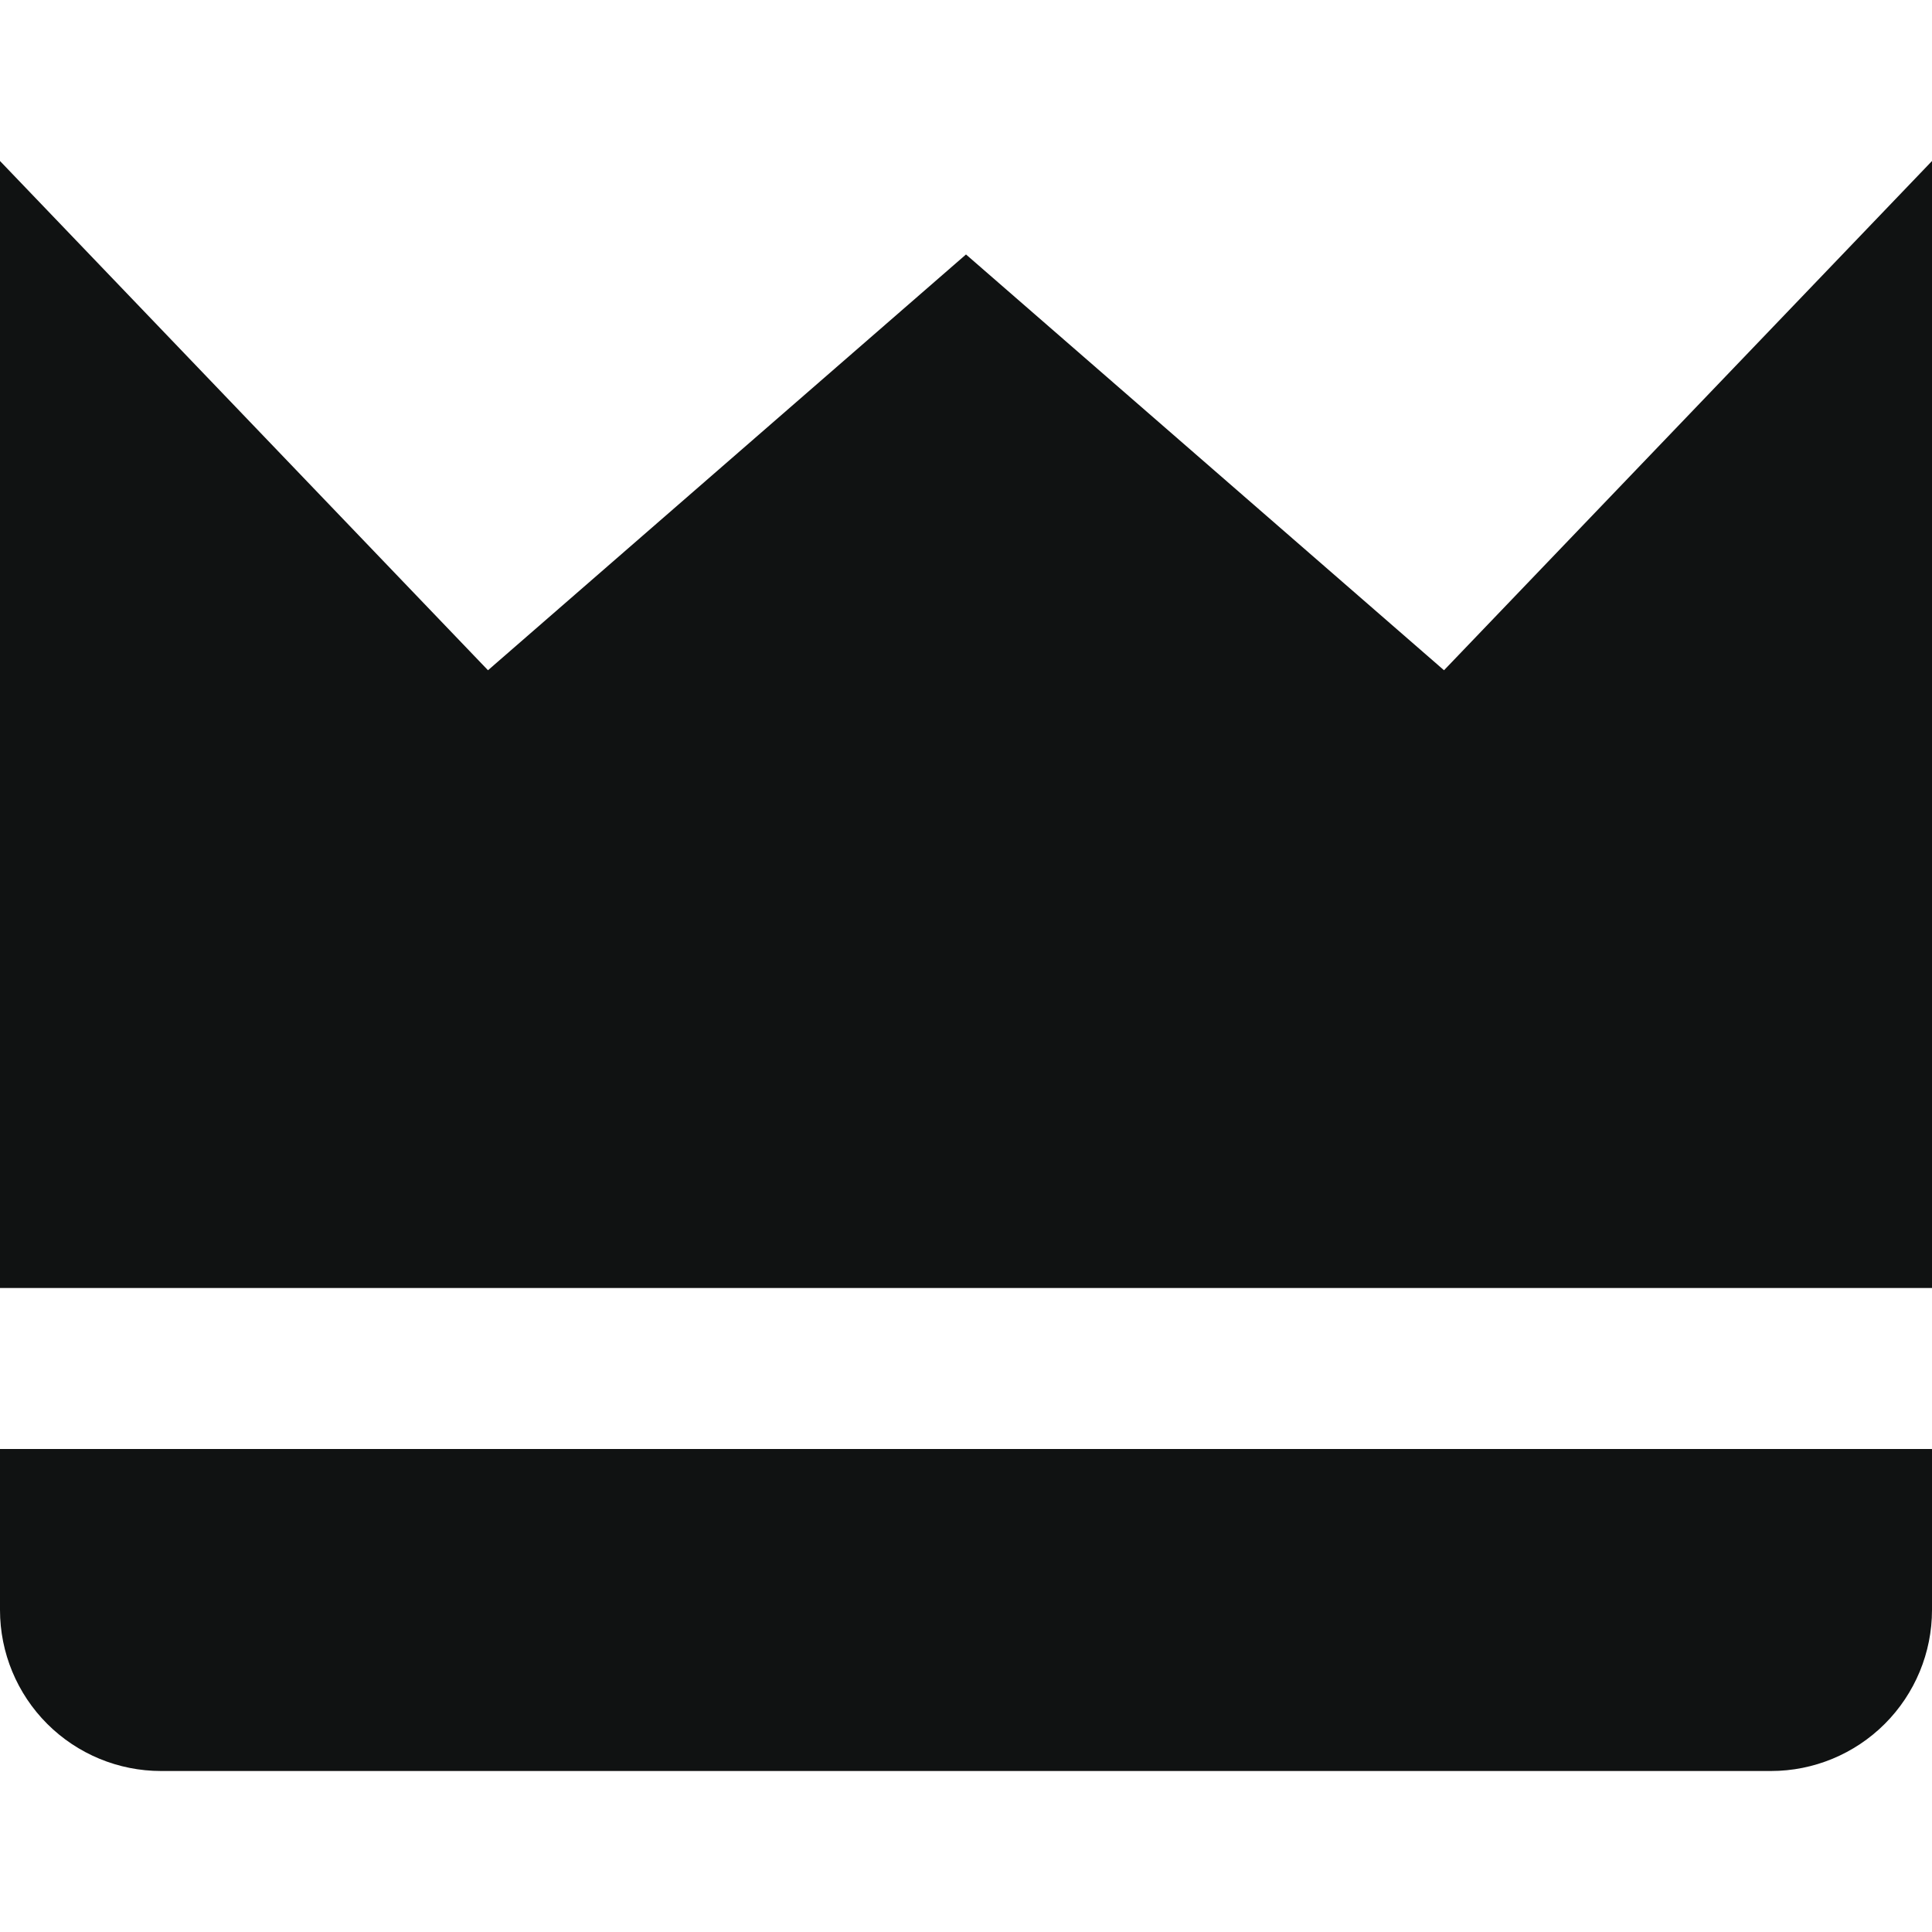 <svg width="24" height="24" viewBox="0 0 24 24" fill="none" xmlns="http://www.w3.org/2000/svg">
<path d="M24 16V2L17.938 8.326L12 3.161L6.062 8.326L0 2V16H24Z" fill="#101212"/>
<path d="M0 18V20C0 20.53 0.211 21.039 0.586 21.414C0.961 21.789 1.47 22 2 22H22C22.53 22 23.039 21.789 23.414 21.414C23.789 21.039 24 20.53 24 20V18H0Z" fill="#101212"/>
</svg>
